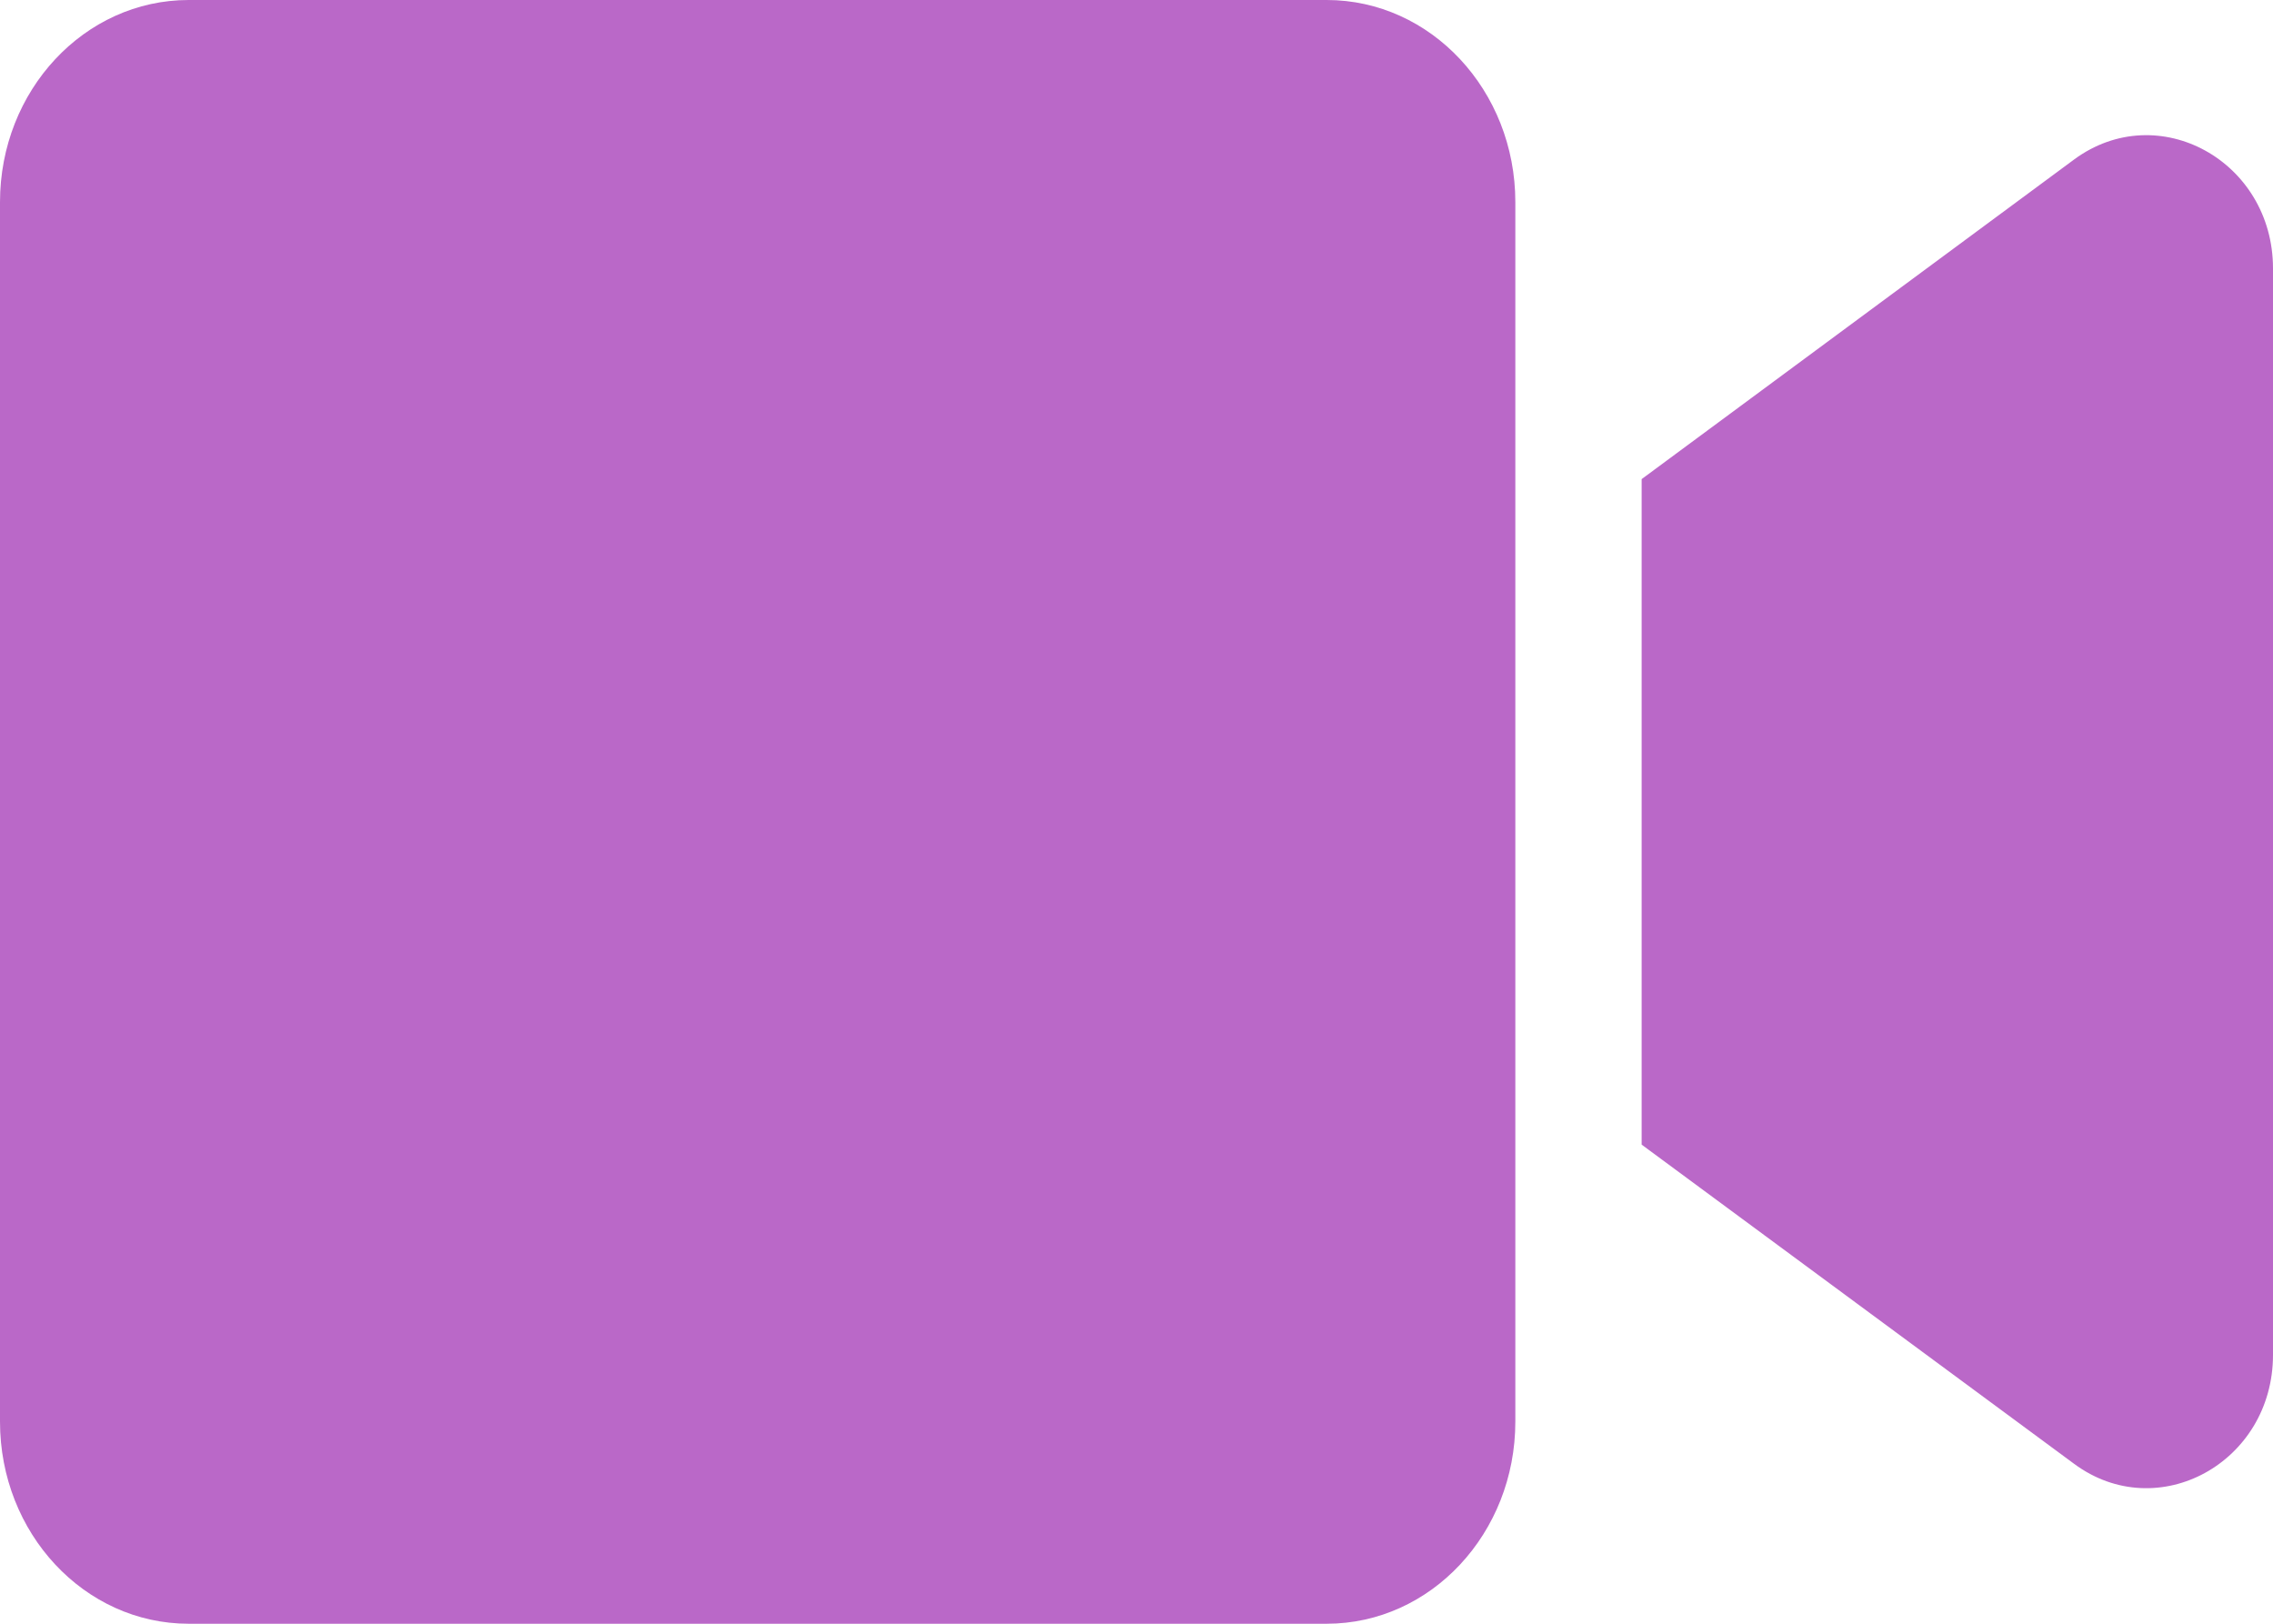 <svg width="21" height="15" viewBox="0 0 21 15" fill="none" xmlns="http://www.w3.org/2000/svg">
<path d="M12.257 0H1.743C0.78 0 0 0.836 0 1.867V13.133C0 14.164 0.78 15 1.743 15H12.257C13.22 15 14 14.164 14 13.133V1.867C14 0.836 13.22 0 12.257 0ZM19.163 1.473L15.167 4.426V10.574L19.163 13.523C19.935 14.094 21 13.512 21 12.516V2.48C21 1.488 19.939 0.902 19.163 1.473Z" fill="#BA68C8"/>
</svg>
